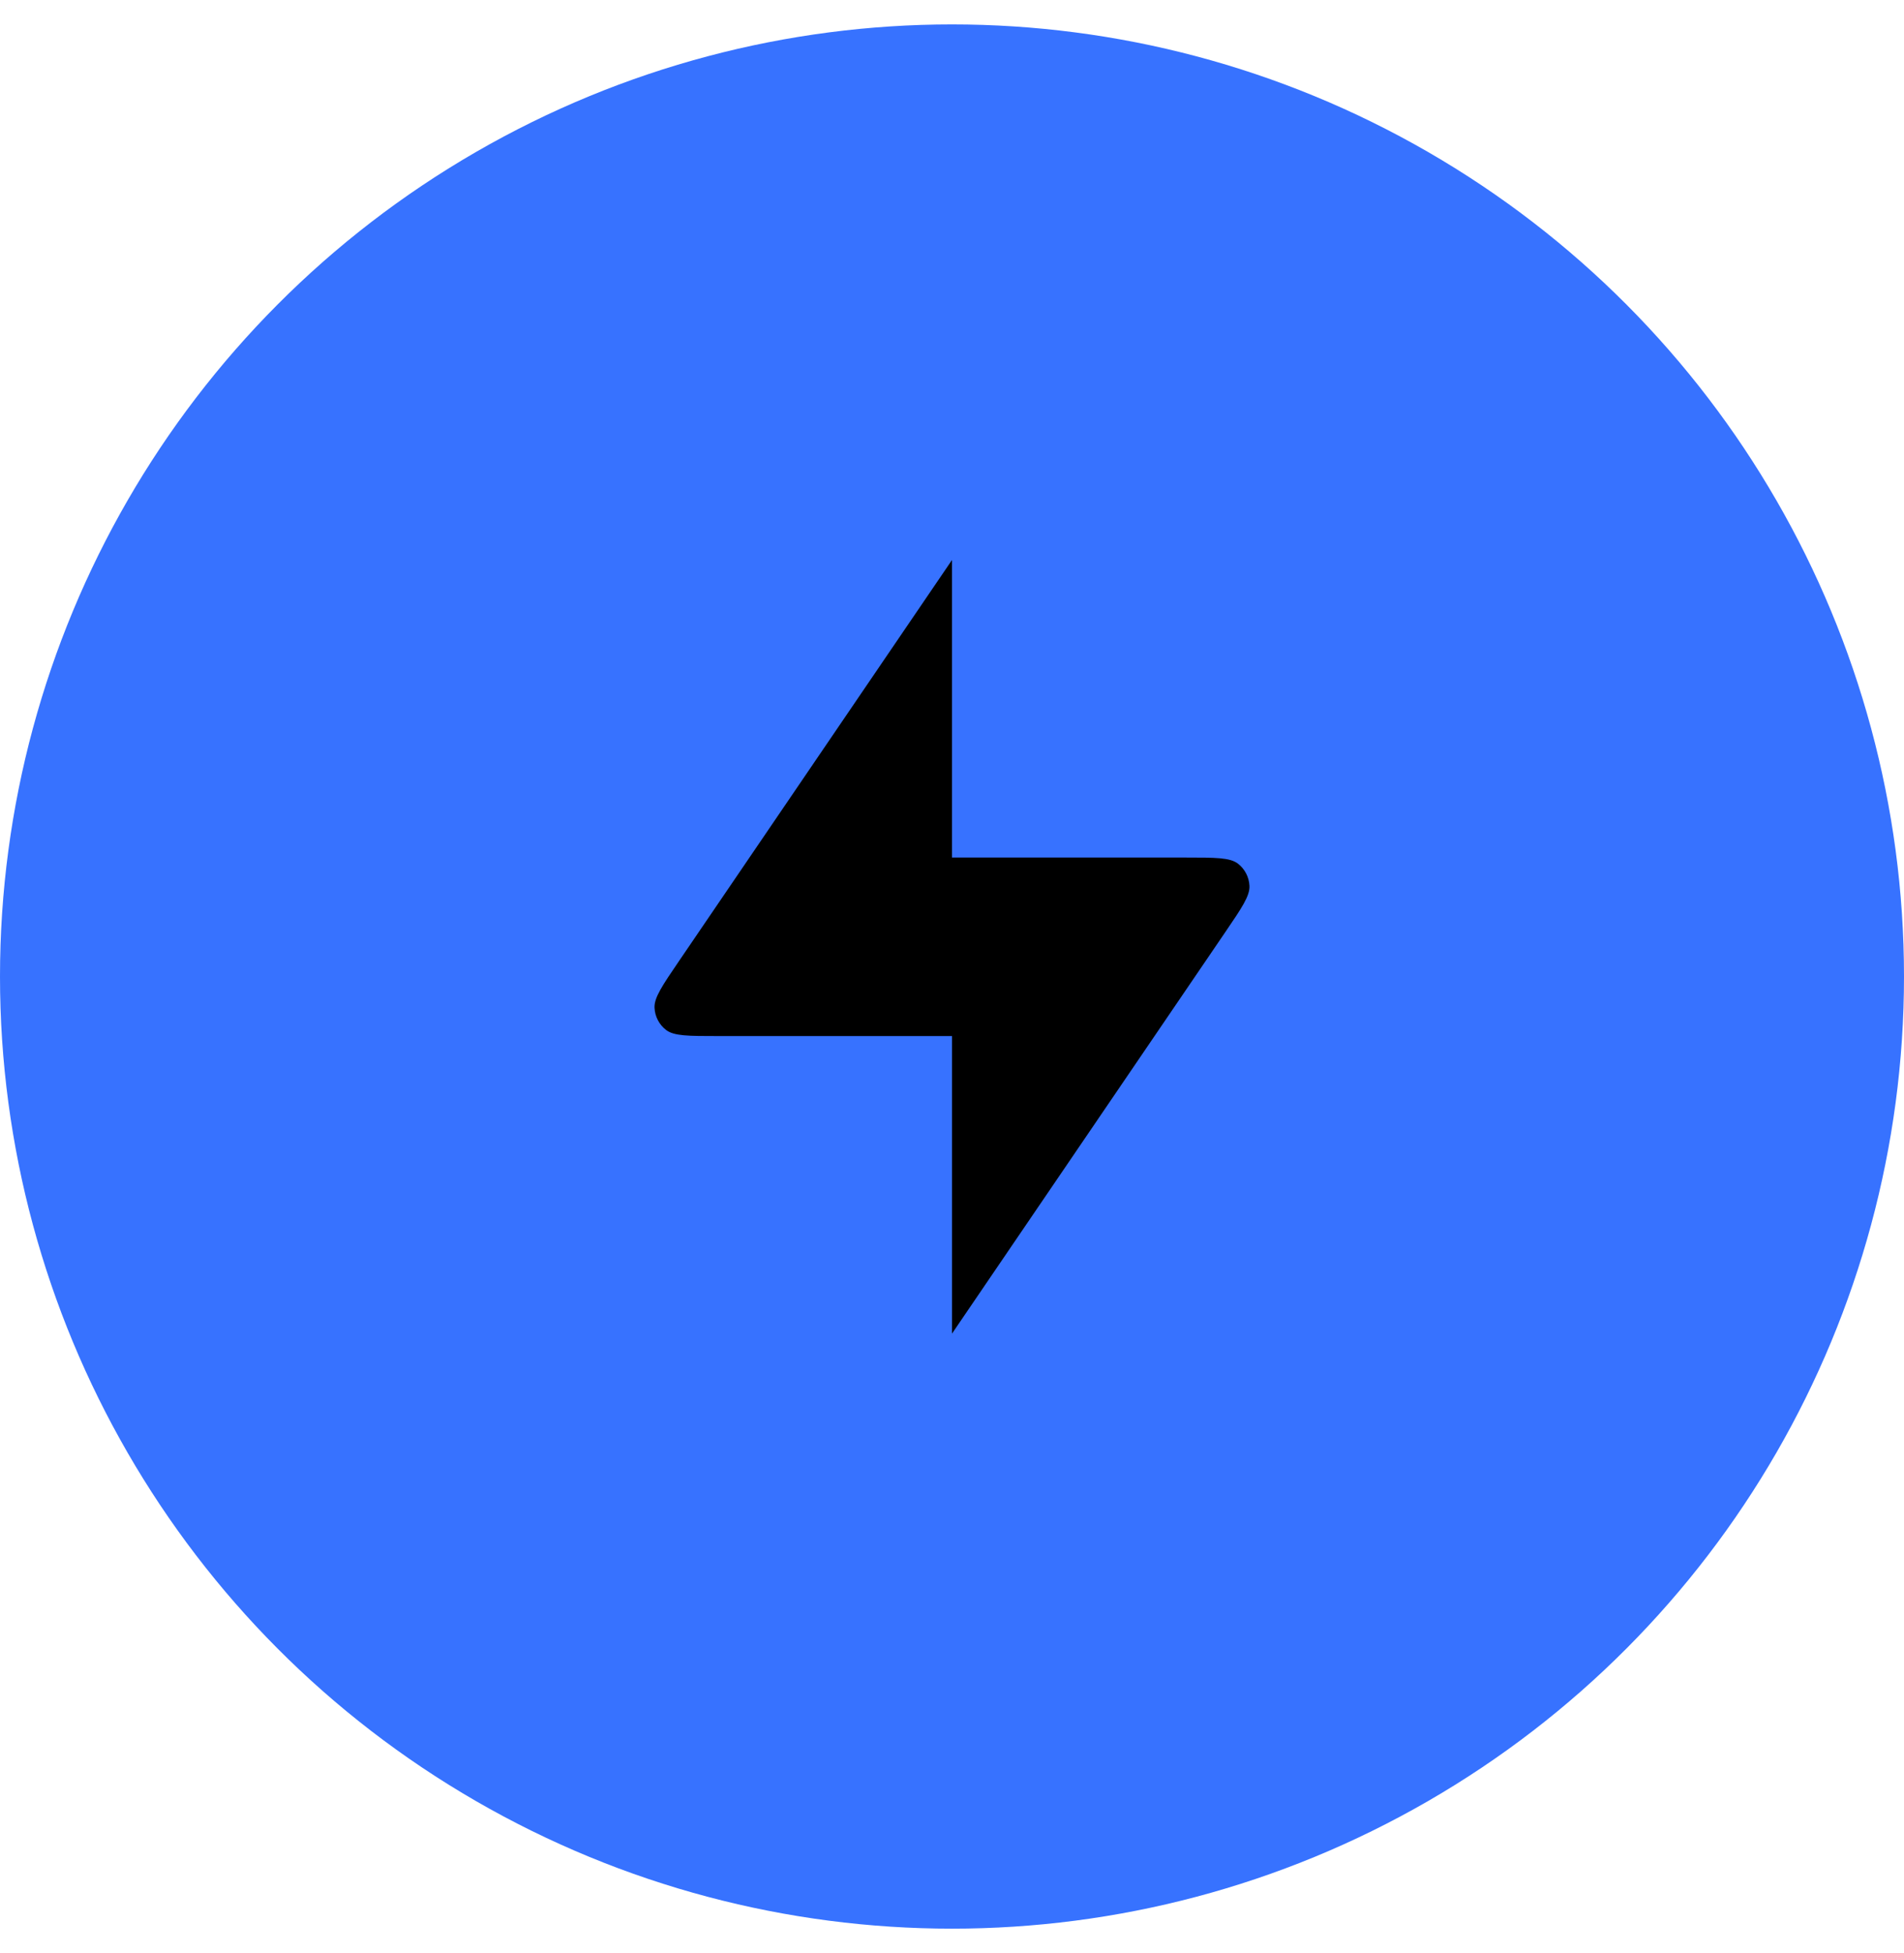 <svg width="39" height="40" viewBox="0 0 39 40" fill="none" xmlns="http://www.w3.org/2000/svg">
<circle cx="19.5" cy="20" r="19.5" fill="#3772FF"/>
<path d="M19.5 11.469L13.902 19.692C13.565 20.187 13.397 20.434 13.407 20.64C13.415 20.819 13.502 20.985 13.643 21.094C13.805 21.219 14.103 21.219 14.698 21.219H19.5V27.313L25.098 19.09C25.435 18.595 25.603 18.348 25.593 18.142C25.584 17.963 25.498 17.797 25.357 17.688C25.195 17.563 24.897 17.563 24.302 17.563H19.5V11.469Z" fill="black"/>
</svg>
